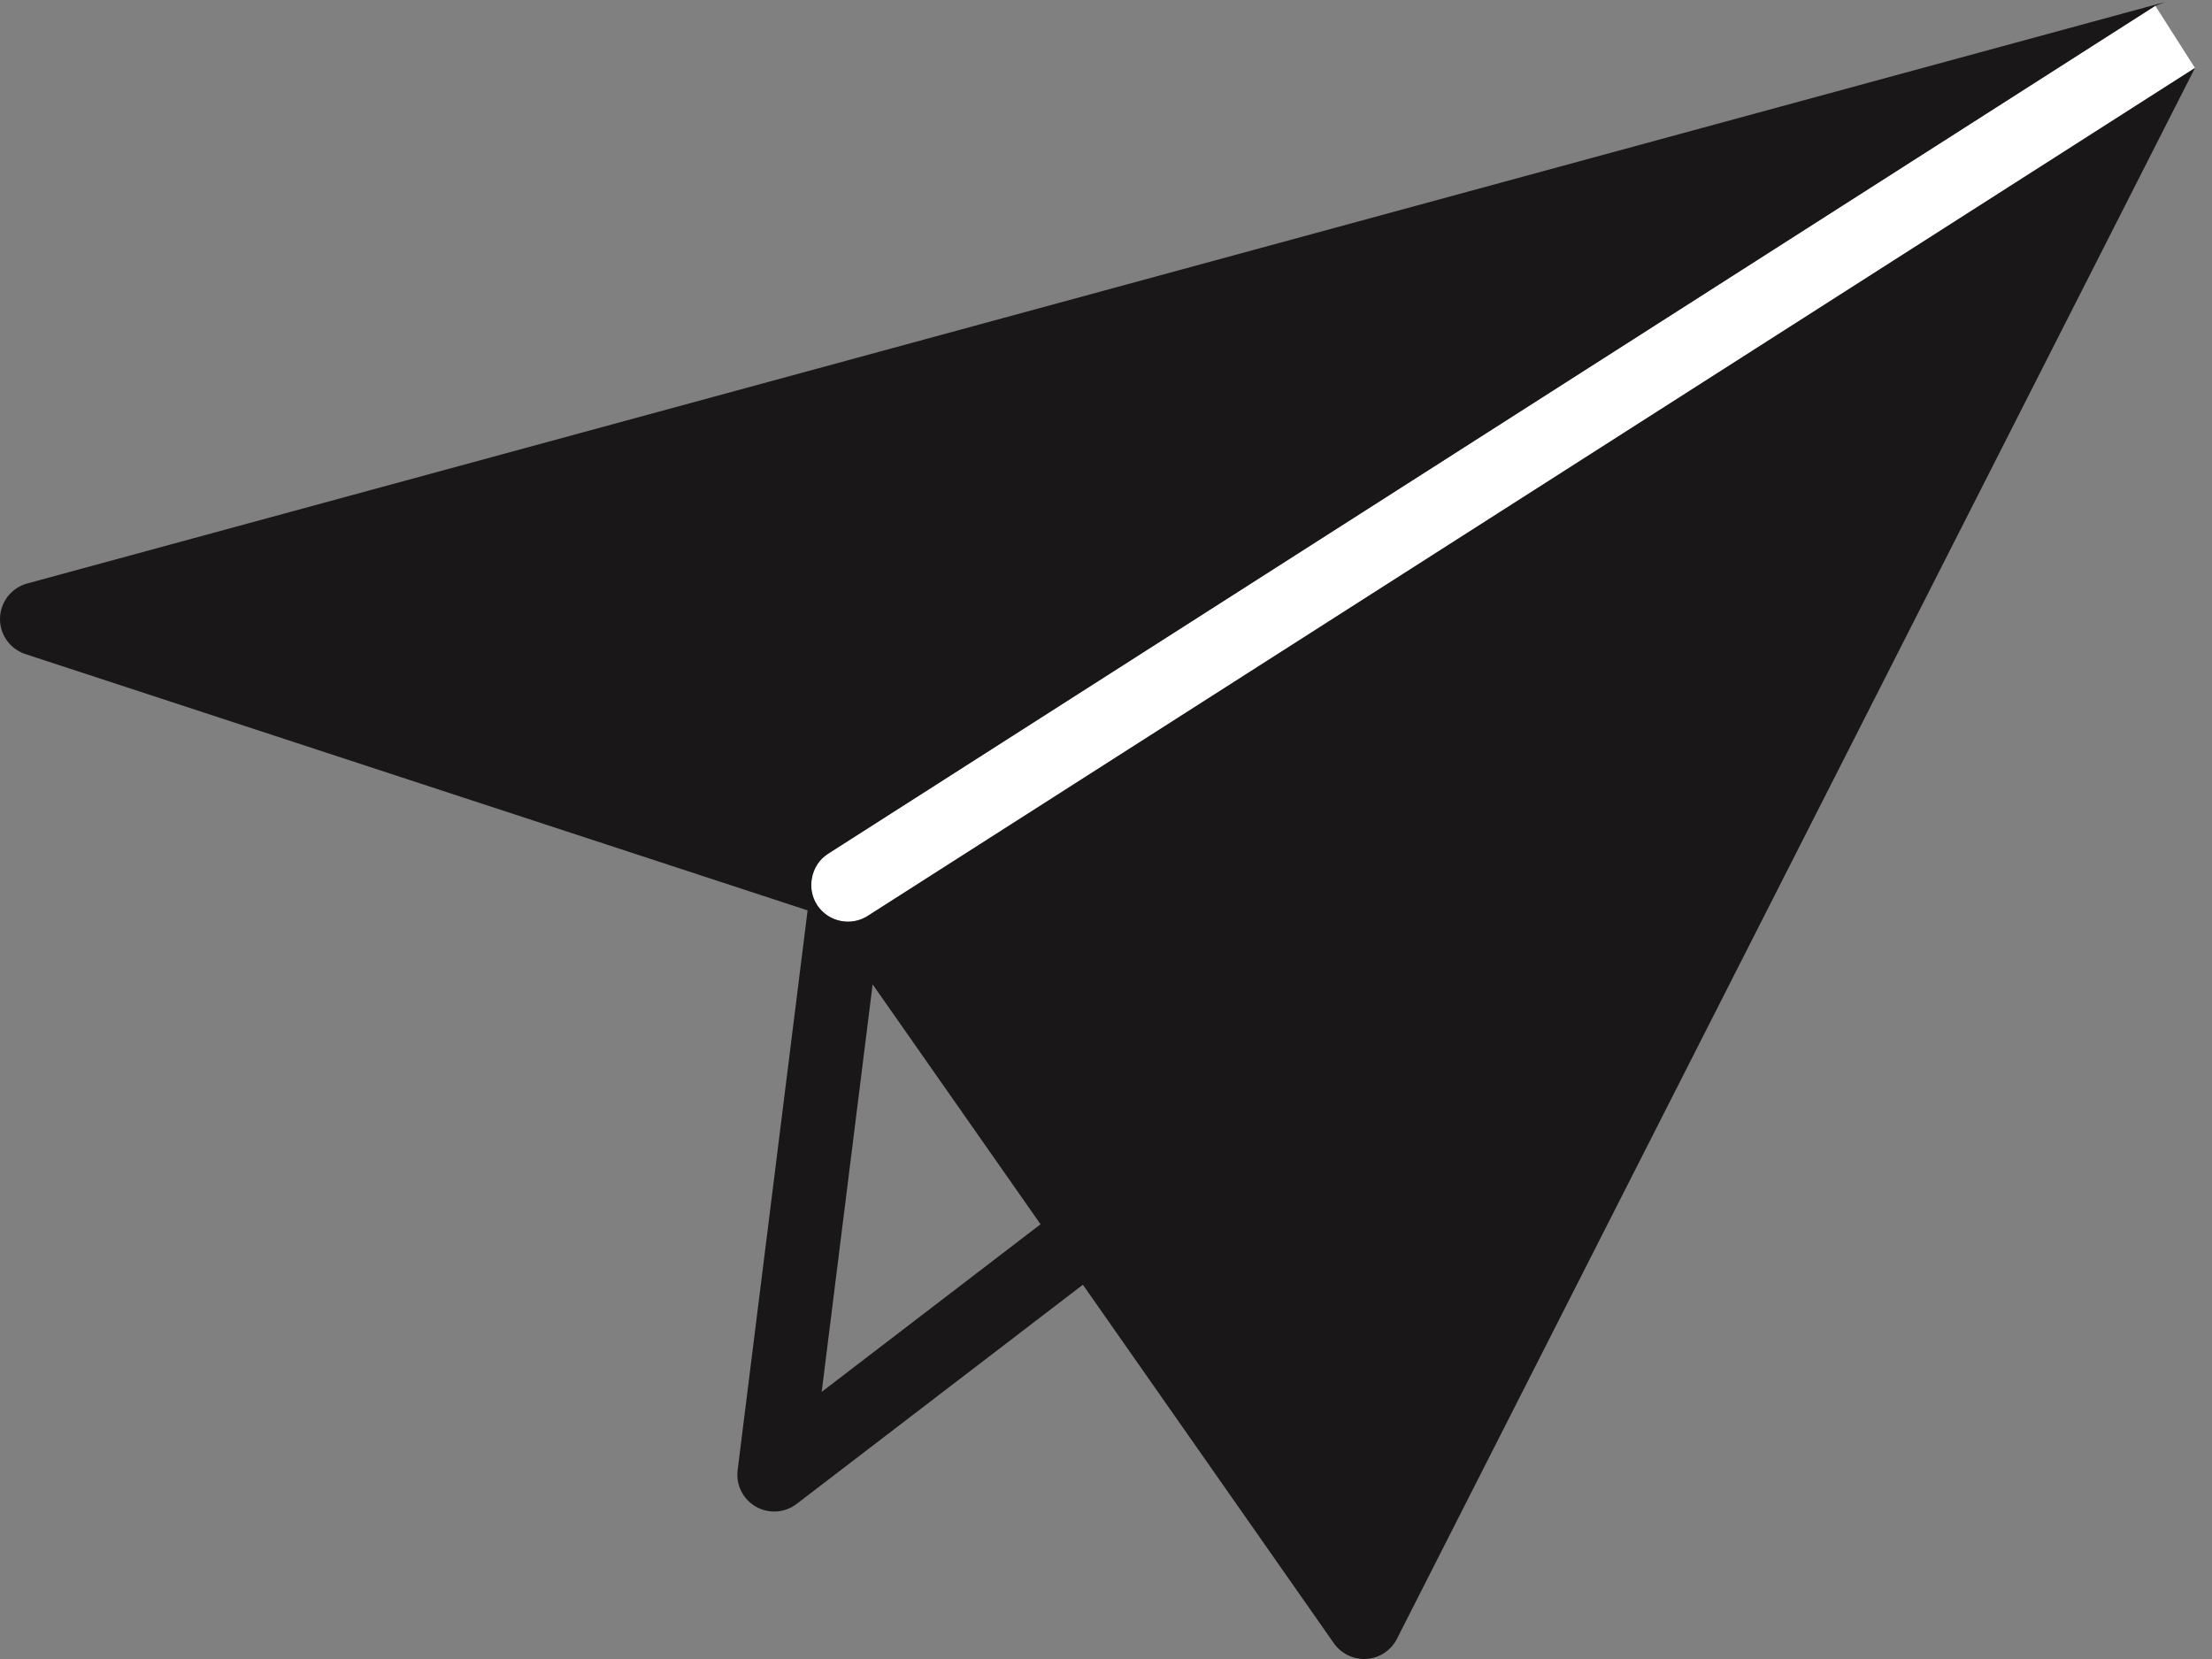<?xml version="1.0" encoding="UTF-8" standalone="no"?>
<svg width="60px" height="45px" viewBox="0 0 60 45" version="1.1" xmlns="http://www.w3.org/2000/svg" xmlns:xlink="http://www.w3.org/1999/xlink" xmlns:sketch="http://www.bohemiancoding.com/sketch/ns">
    <rect x="0" y="0" width="60" height="45" fill="#808080" stroke="none"/>
    <!-- Generator: Sketch 3.2.2 (9983) - http://www.bohemiancoding.com/sketch -->
    <title>302 - Send (Solid)</title>
    <desc>Created with Sketch.</desc>
    <defs></defs>
    <g id="Page-1" stroke="none" stroke-width="1" fill="none" fill-rule="evenodd" sketch:type="MSPage">
        <g id="Icons" sketch:type="MSArtboardGroup" transform="translate(-1080, -1207)">
            <g id="302---Send-(Solid)" sketch:type="MSLayerGroup" transform="translate(1079, 1207)">
                <path d="M60.538,1.843 L24.538,24.843 C24.372,24.949 24.186,25 24.001,25 C23.671,25 23.348,24.837 23.157,24.538 C22.86,24.073 22.996,23.455 23.462,23.157 L59.462,0.157" id="Fill-793" fill="#FFFFFF" sketch:type="MSShapeGroup"></path>
                <path d="M60.538,1.843 L24.538,24.843 C24.372,24.949 24.186,25 24.001,25 C23.671,25 23.348,24.837 23.157,24.538 C23.087,24.427 23.044,24.307 23.021,24.186 C23,24.066 23.001,23.943 23.023,23.825 C23.07,23.56 23.217,23.314 23.462,23.157 L59.462,0.157 L59.723,0.056 L1.737,15.827 C1.312,15.943 1.012,16.325 1,16.767 C0.989,17.208 1.269,17.604 1.689,17.742 L22.906,24.694 L21.008,39.876 C20.958,40.276 21.152,40.667 21.502,40.867 C21.657,40.956 21.829,41 22,41 C22.215,41 22.43,40.931 22.608,40.794 L30.373,34.848 L37.181,44.573 C37.369,44.842 37.675,45 38,45 L38.068,44.998 C38.418,44.974 38.729,44.769 38.89,44.456 M23.288,37.754 L24.67,26.701 L29.225,33.208 L23.288,37.754" id="Fill-794" fill="#1A1718" sketch:type="MSShapeGroup"></path>
            </g>
        </g>
    </g>
</svg>